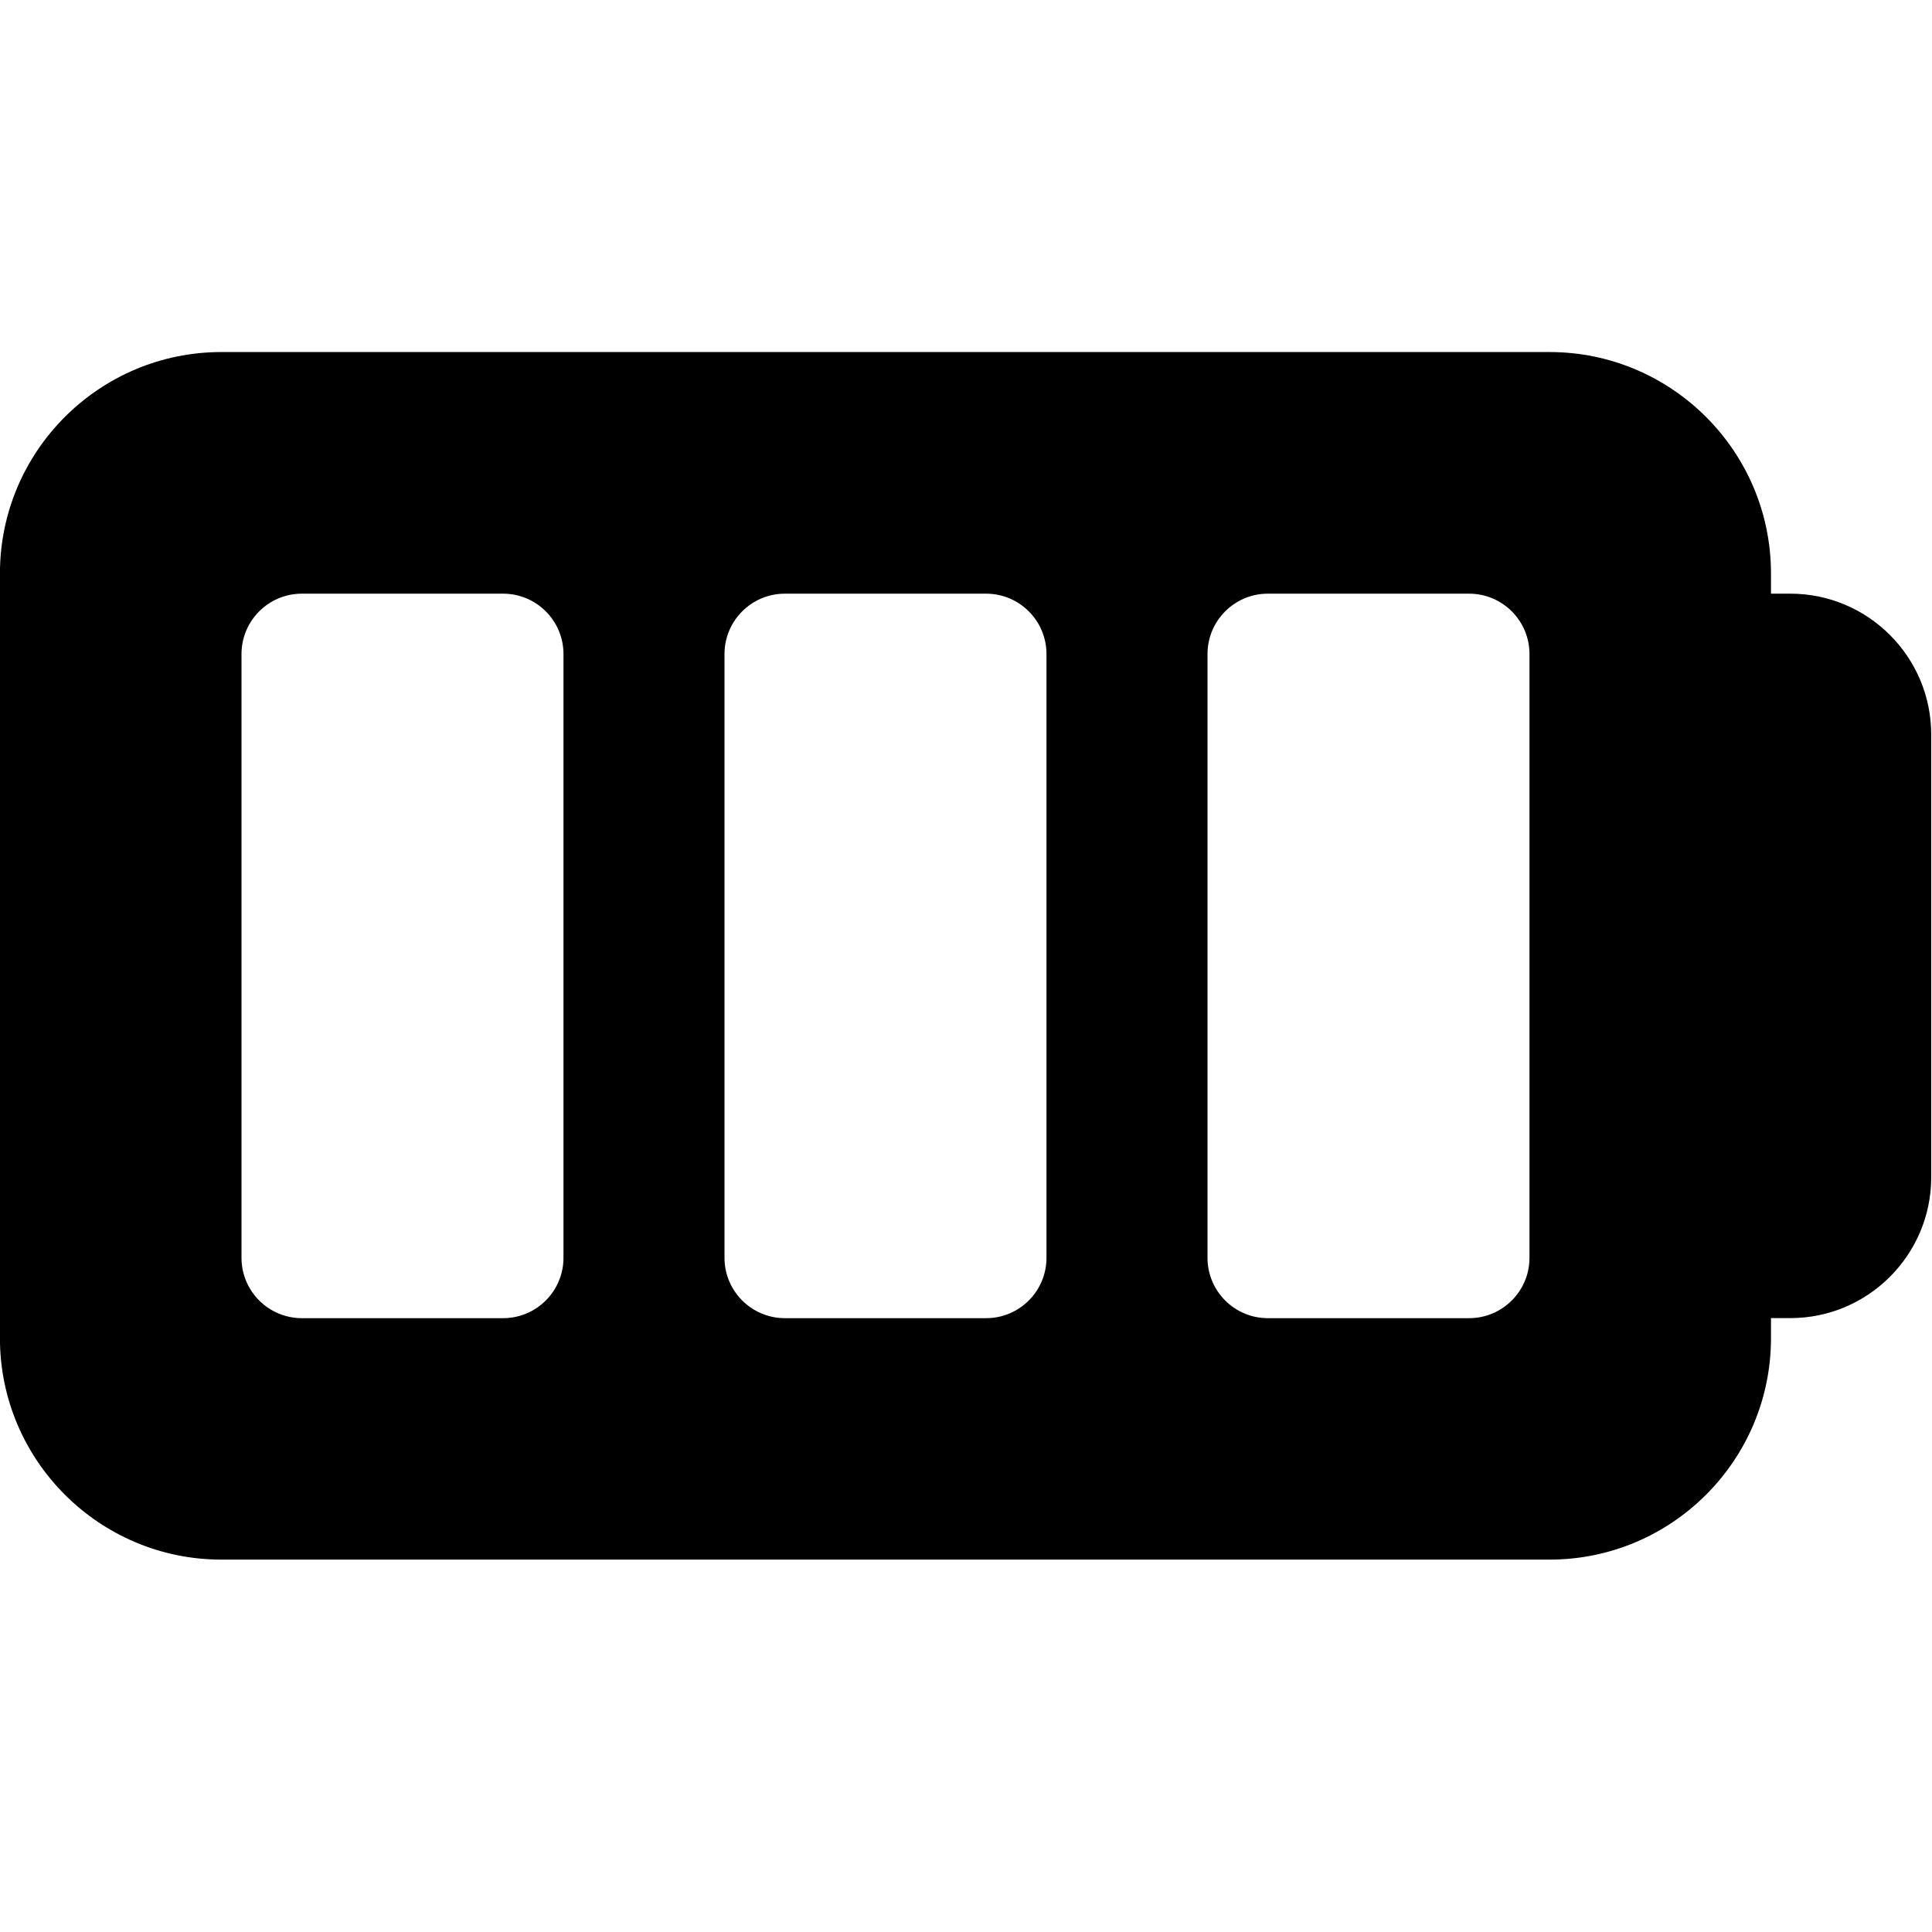 <!-- Generated by IcoMoon.io -->
<svg version="1.1" xmlns="http://www.w3.org/2000/svg" width="32" height="32" viewBox="0 0 32 32">
<path d="M29.333 9.833h0.321c1.287 0 2.333 1.047 2.333 2.333v7.333c0 1.287-1.047 2.333-2.333 2.333h-0.321v0.333c0 2.023-1.645 3.667-3.667 3.667h-22c-2.021 0-3.667-1.644-3.667-3.667v-12.667c0-2.023 1.645-3.667 3.667-3.667h22c2.021 0 3.667 1.644 3.667 3.667v0.333zM8.333 21.833c0.552 0 1-0.448 1-1v-10c0-0.552-0.448-1-1-1h-3.333c-0.552 0-1 0.448-1 1v10c0 0.552 0.448 1 1 1h3.333zM17.333 20.833v-10c0-0.552-0.448-1-1-1h-3.333c-0.552 0-1 0.448-1 1v10c0 0.552 0.448 1 1 1h3.333c0.552 0 1-0.448 1-1zM24.333 21.833c0.552 0 1-0.448 1-1v-10c0-0.552-0.448-1-1-1h-3.333c-0.552 0-1 0.448-1 1v10c0 0.552 0.448 1 1 1h3.333z"></path>
</svg>
